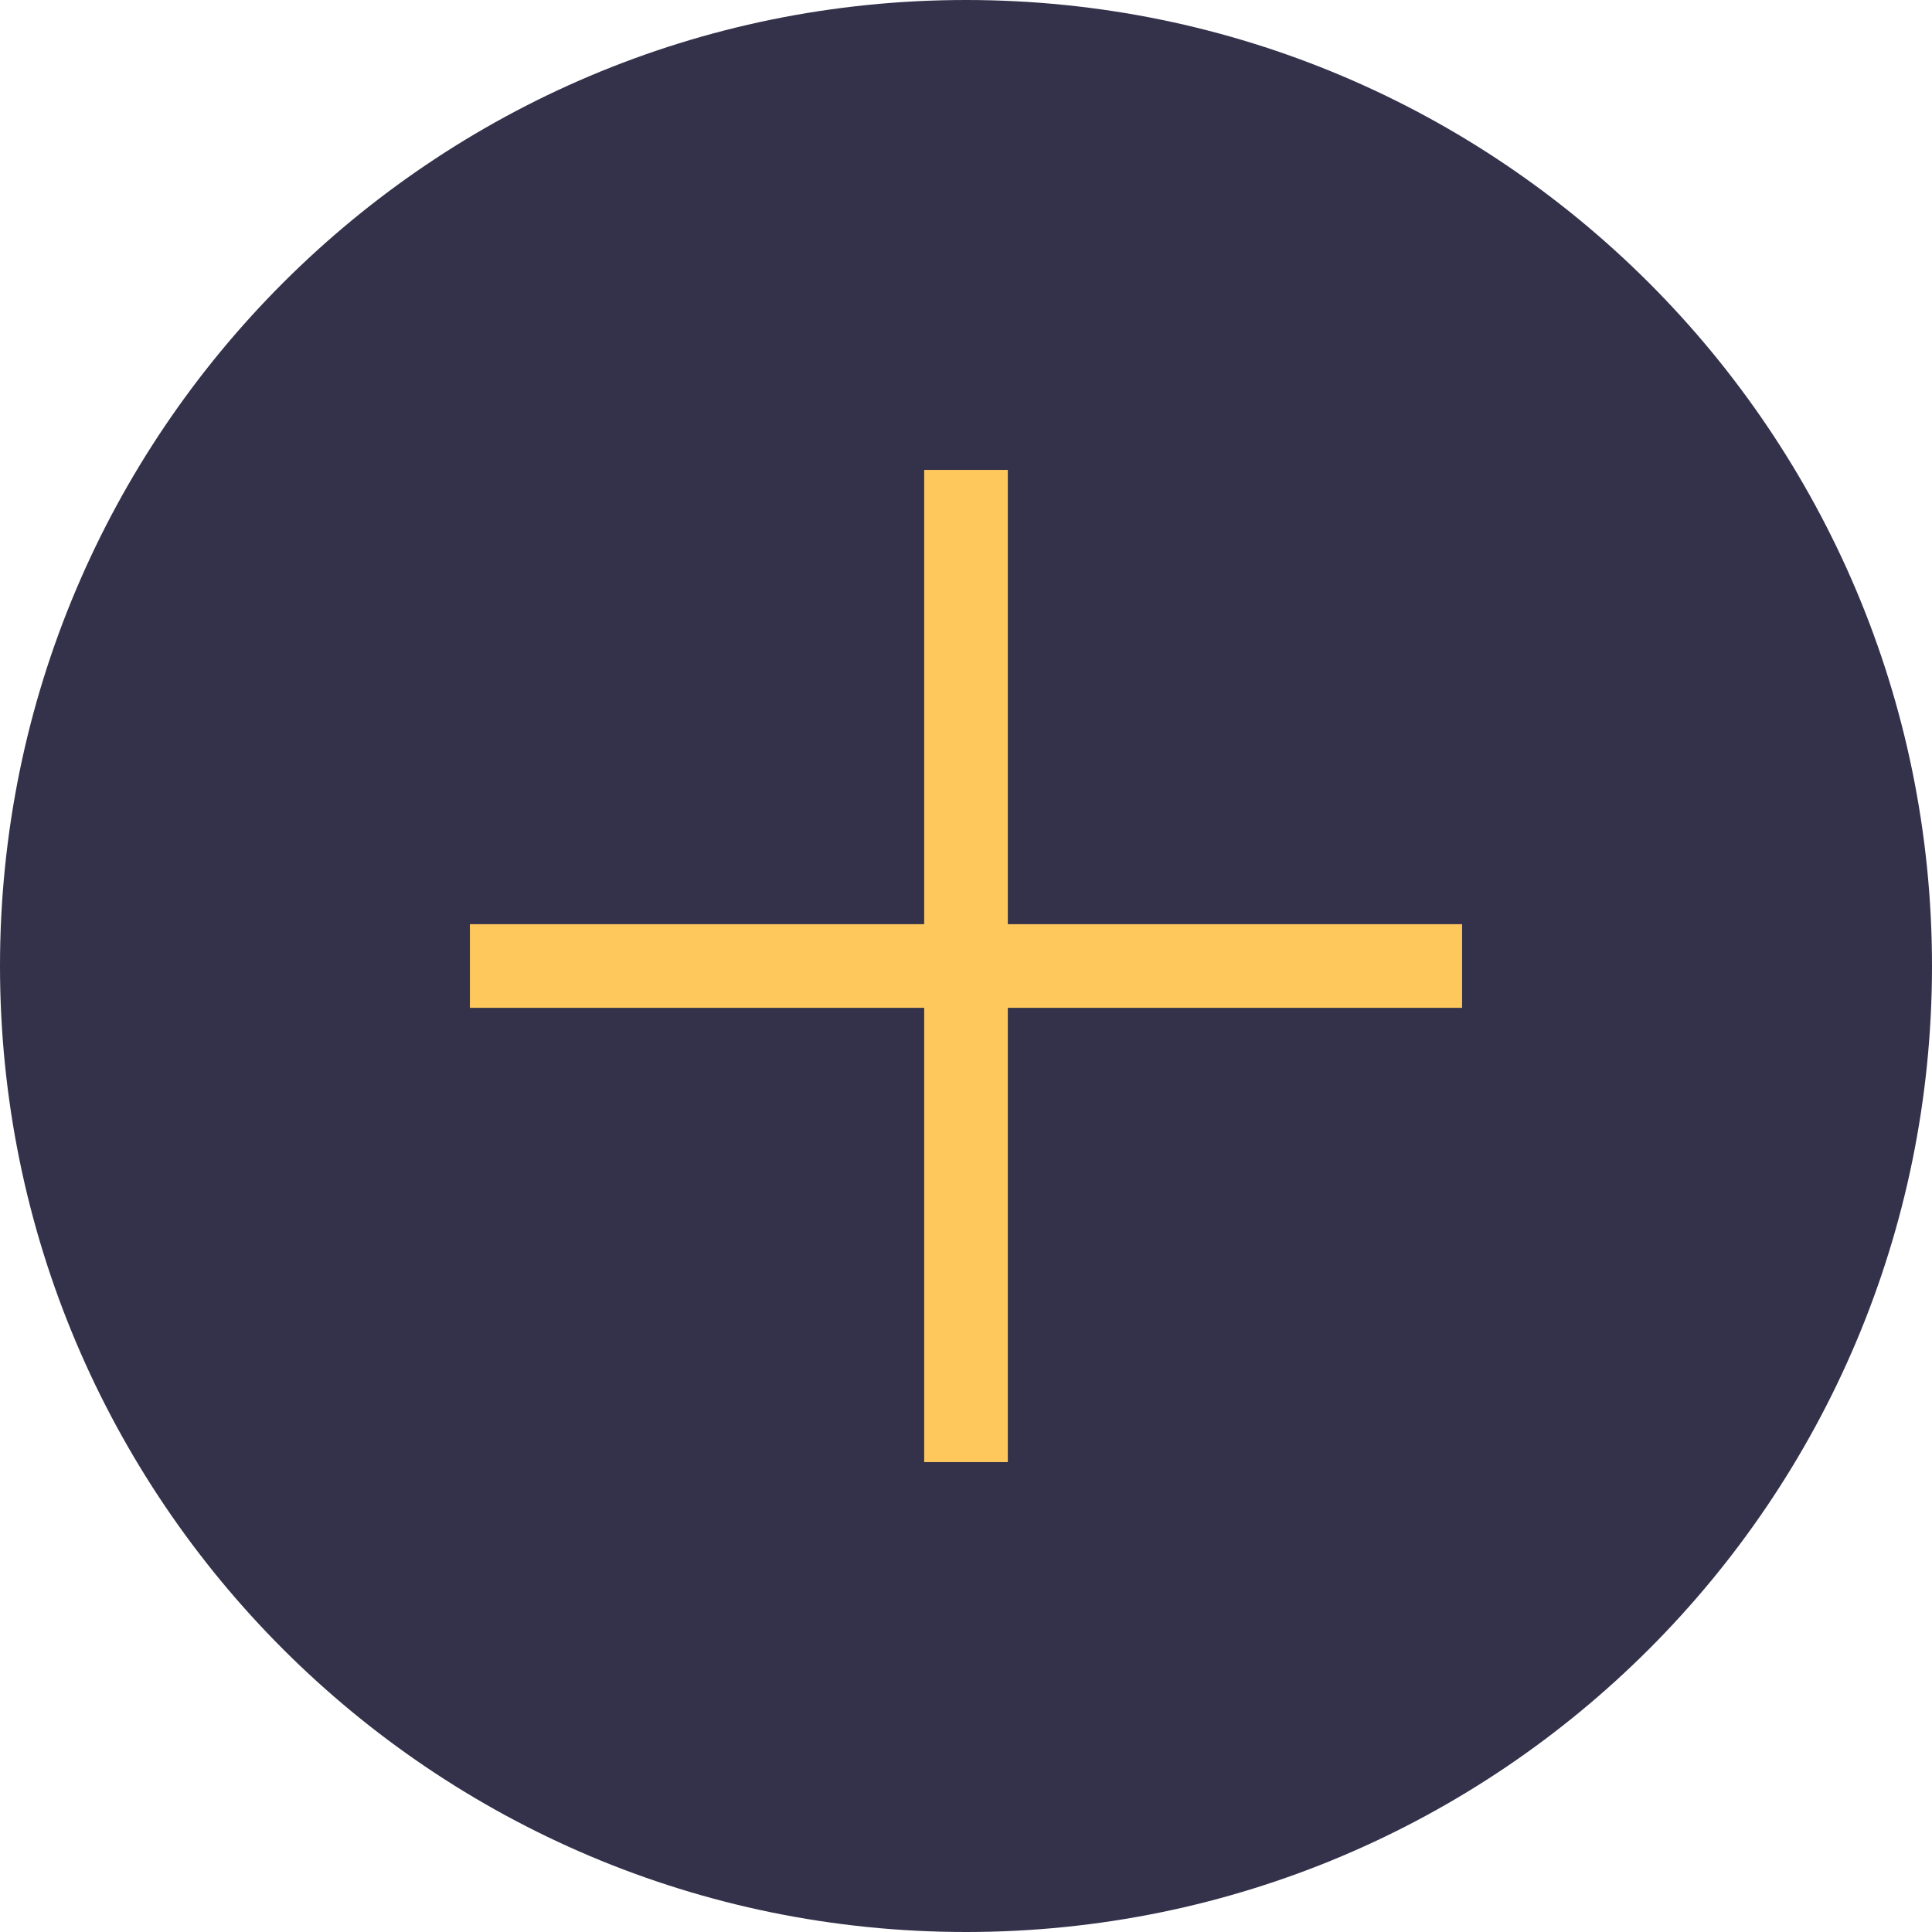 <svg width="64" height="64" xmlns="http://www.w3.org/2000/svg" xmlns:xlink="http://www.w3.org/1999/xlink" overflow="hidden"><defs><clipPath id="clip0"><rect x="269" y="218" width="64" height="64"/></clipPath></defs><g clip-path="url(#clip0)" transform="translate(-269 -218)"><path d="M333 250C333 267.673 318.673 282 301 282 283.327 282 269 267.673 269 250 269 232.327 283.327 218 301 218 318.673 218 333 232.327 333 250Z" fill="#34324B"/><path d="M317.434 248.615 302.385 248.615 302.385 233.566 299.615 233.566 299.615 248.615 284.566 248.615 284.566 251.385 299.615 251.385 299.615 266.434 302.385 266.434 302.385 251.385 317.434 251.385Z" fill="#FEC85D"/></g></svg>